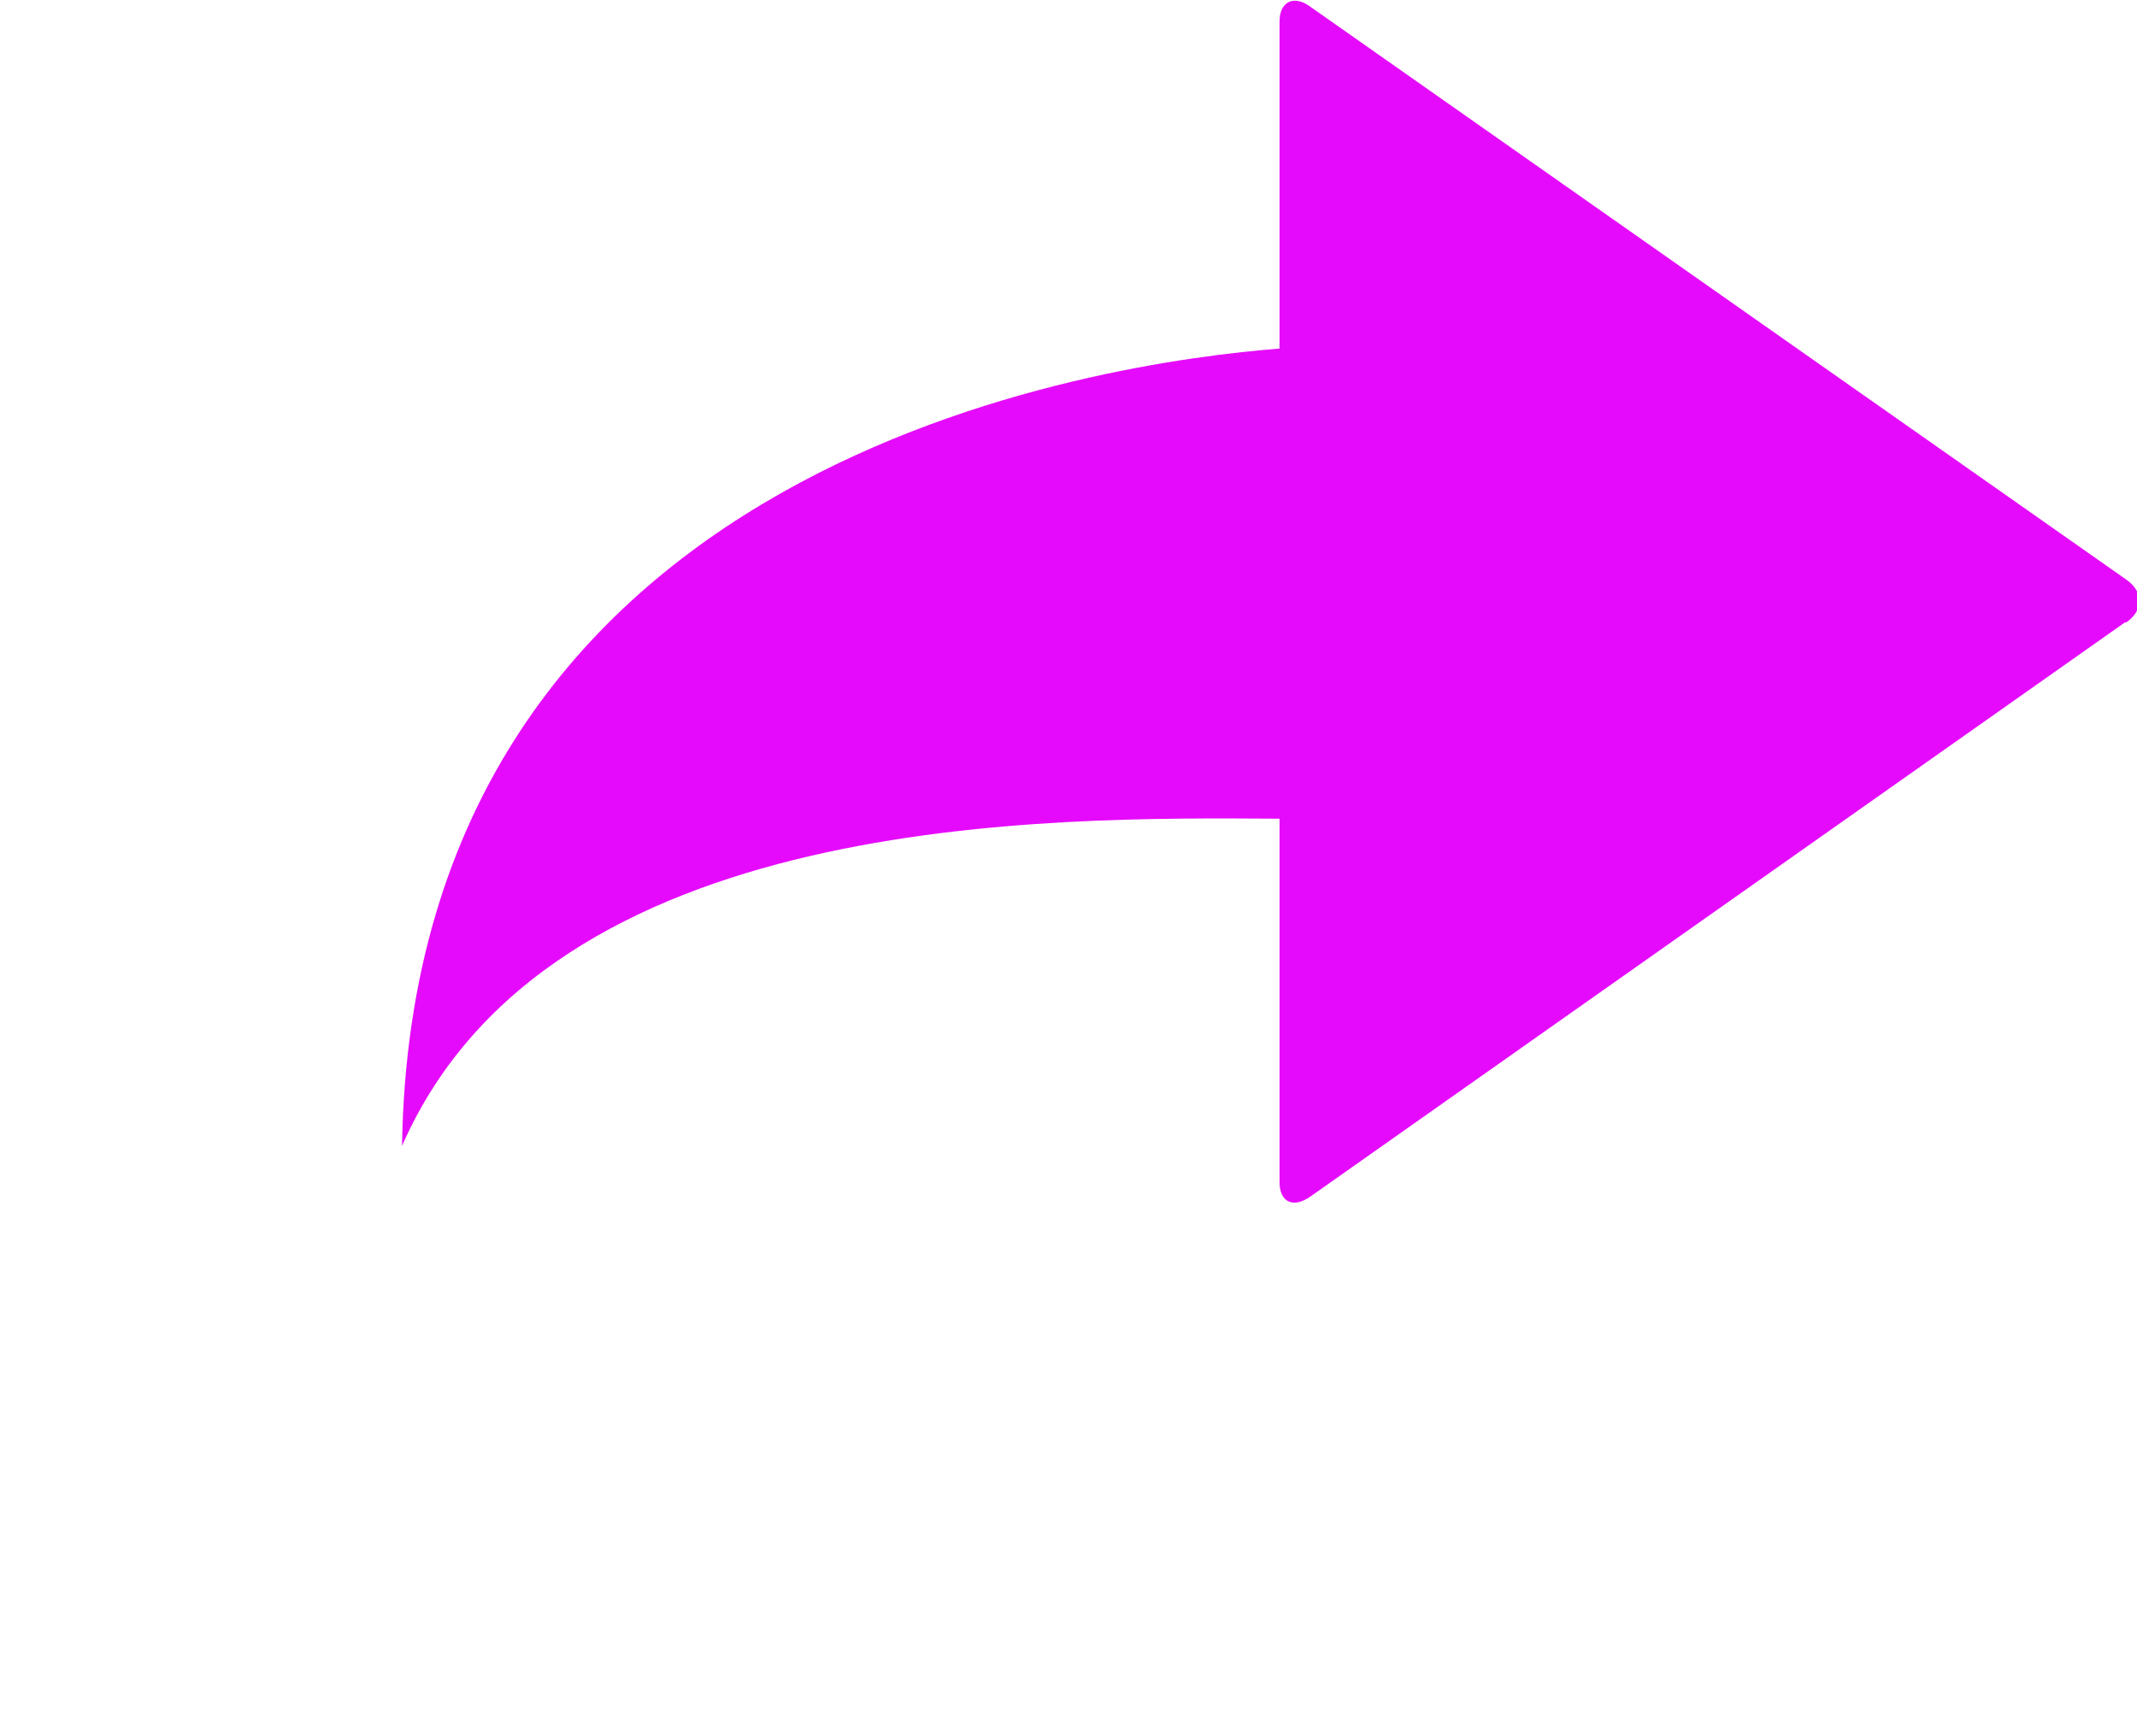 <?xml version="1.0" encoding="UTF-8"?>
<!DOCTYPE svg  PUBLIC '-//W3C//DTD SVG 1.1//EN'  'http://www.w3.org/Graphics/SVG/1.1/DTD/svg11.dtd'>
<svg viewBox="0 0 16 13" xmlns="http://www.w3.org/2000/svg">
 <path d="M15.91 4.66l-6.1 4.3c-.13.09-.23.04-.23-.11V6.13c-1.72-.01-5.47-.06-6.57 2.45.08-5.17 5.29-5.87 6.57-5.97V.16c0-.15.11-.2.23-.11l6.11 4.29c.13.09.13.23 0 .32z" fill="#e60afc"/>
</svg>
